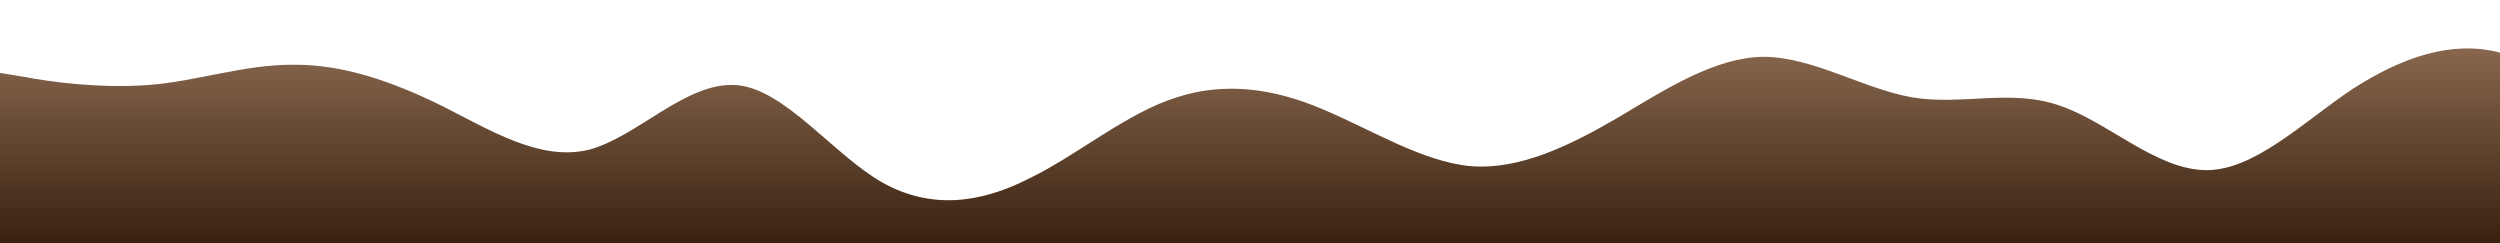 <?xml version="1.0" standalone="no"?>
<svg xmlns:xlink="http://www.w3.org/1999/xlink" id="wave" style="transform:rotate(180deg); transition: 0.3s" viewBox="0 0 1440 140" version="1.1" xmlns="http://www.w3.org/2000/svg"><defs><linearGradient id="sw-gradient-0" x1="0" x2="0" y1="1" y2="0"><stop stop-color="rgba(56, 34, 15, 1)" offset="0%"/><stop stop-color="rgba(150, 114, 89, 1)" offset="100%"/></linearGradient></defs><path style="transform:translate(0, 0px); opacity:1" fill="url(#sw-gradient-0)" d="M0,42L14.1,44.3C28.2,47,56,51,85,49C112.9,47,141,37,169,37.3C197.6,37,226,47,254,60.7C282.4,75,311,93,339,86.3C367.1,79,395,47,424,49C451.8,51,480,89,508,105C536.5,121,565,117,593,102.7C621.2,89,649,65,678,56C705.9,47,734,51,762,63C790.6,75,819,93,847,95.7C875.3,98,904,84,932,67.7C960,51,988,33,1016,32.7C1044.7,33,1073,51,1101,56C1129.4,61,1158,51,1186,60.7C1214.1,70,1242,98,1271,98C1298.8,98,1327,70,1355,51.3C1383.5,33,1412,23,1440,30.3C1468.2,37,1496,61,1525,63C1552.9,65,1581,47,1609,46.7C1637.6,47,1666,65,1694,67.7C1722.4,70,1751,56,1779,42C1807.1,28,1835,14,1864,11.7C1891.8,9,1920,19,1948,30.3C1976.5,42,2005,56,2019,63L2032.9,70L2032.9,140L2018.8,140C2004.7,140,1976,140,1948,140C1920,140,1892,140,1864,140C1835.3,140,1807,140,1779,140C1750.6,140,1722,140,1694,140C1665.9,140,1638,140,1609,140C1581.2,140,1553,140,1525,140C1496.5,140,1468,140,1440,140C1411.8,140,1384,140,1355,140C1327.1,140,1299,140,1271,140C1242.4,140,1214,140,1186,140C1157.6,140,1129,140,1101,140C1072.9,140,1045,140,1016,140C988.2,140,960,140,932,140C903.5,140,875,140,847,140C818.8,140,791,140,762,140C734.1,140,706,140,678,140C649.4,140,621,140,593,140C564.7,140,536,140,508,140C480,140,452,140,424,140C395.3,140,367,140,339,140C310.6,140,282,140,254,140C225.9,140,198,140,169,140C141.2,140,113,140,85,140C56.5,140,28,140,14,140L0,140Z"/></svg>